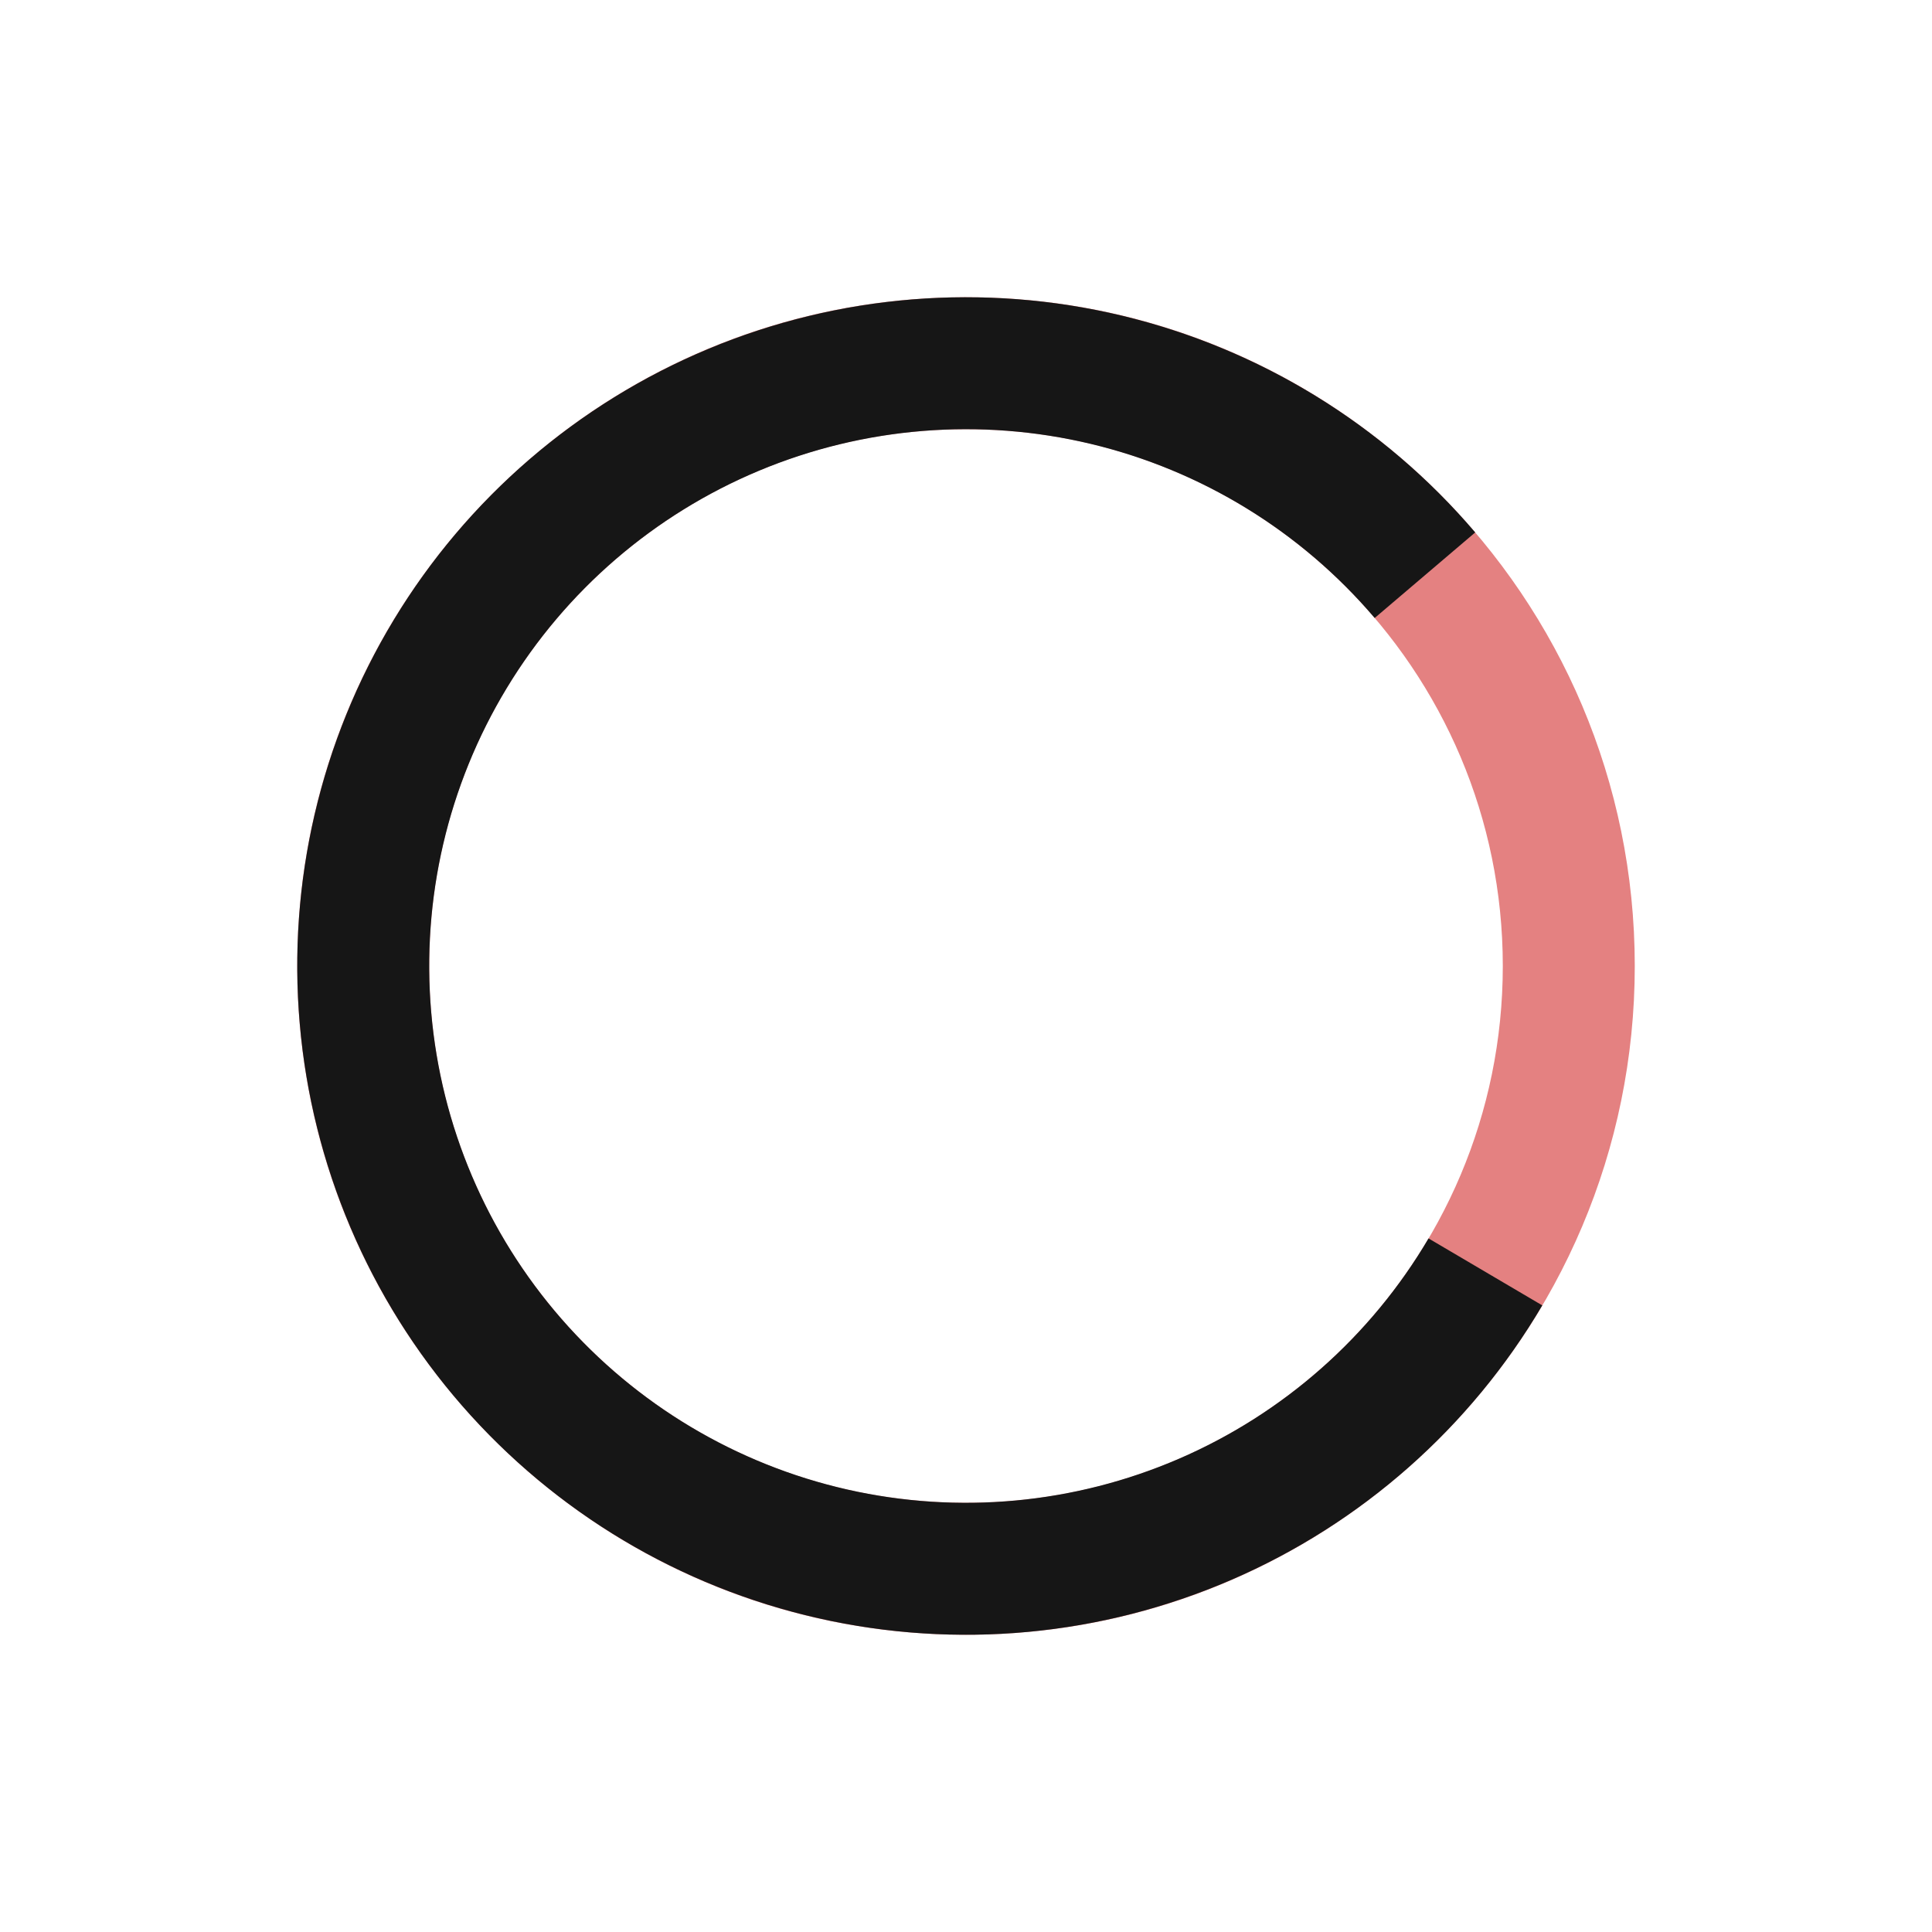 <svg width="39" height="39" viewBox="0 0 39 39" fill="none" xmlns="http://www.w3.org/2000/svg">
  <path d="M33 19.5C33 26.956 26.956 33 19.5 33C12.044 33 6 26.956 6 19.5C6 12.044 12.044 6 19.5 6C26.956 6 33 12.044 33 19.5ZM8.664 19.5C8.664 25.485 13.515 30.336 19.5 30.336C25.485 30.336 30.336 25.485 30.336 19.5C30.336 13.515 25.485 8.664 19.5 8.664C13.515 8.664 8.664 13.515 8.664 19.5Z" fill="#E48181"/>
  <path d="M29.779 10.748C27.923 8.569 25.423 7.036 22.64 6.37C19.856 5.705 16.933 5.941 14.293 7.045C11.652 8.149 9.431 10.063 7.95 12.511C6.468 14.96 5.803 17.816 6.051 20.667C6.298 23.518 7.445 26.217 9.326 28.374C11.208 30.531 13.726 32.034 16.517 32.666C19.308 33.299 22.228 33.028 24.855 31.892C27.482 30.757 29.68 28.817 31.133 26.351L28.837 24.999C27.671 26.978 25.907 28.536 23.798 29.447C21.689 30.358 19.346 30.576 17.105 30.068C14.865 29.56 12.844 28.354 11.334 26.623C9.824 24.892 8.903 22.726 8.705 20.437C8.506 18.148 9.04 15.856 10.229 13.891C11.418 11.925 13.201 10.389 15.32 9.503C17.44 8.617 19.786 8.427 22.02 8.961C24.254 9.495 26.261 10.726 27.75 12.475L29.779 10.748Z" fill="#161616"/>
</svg>

